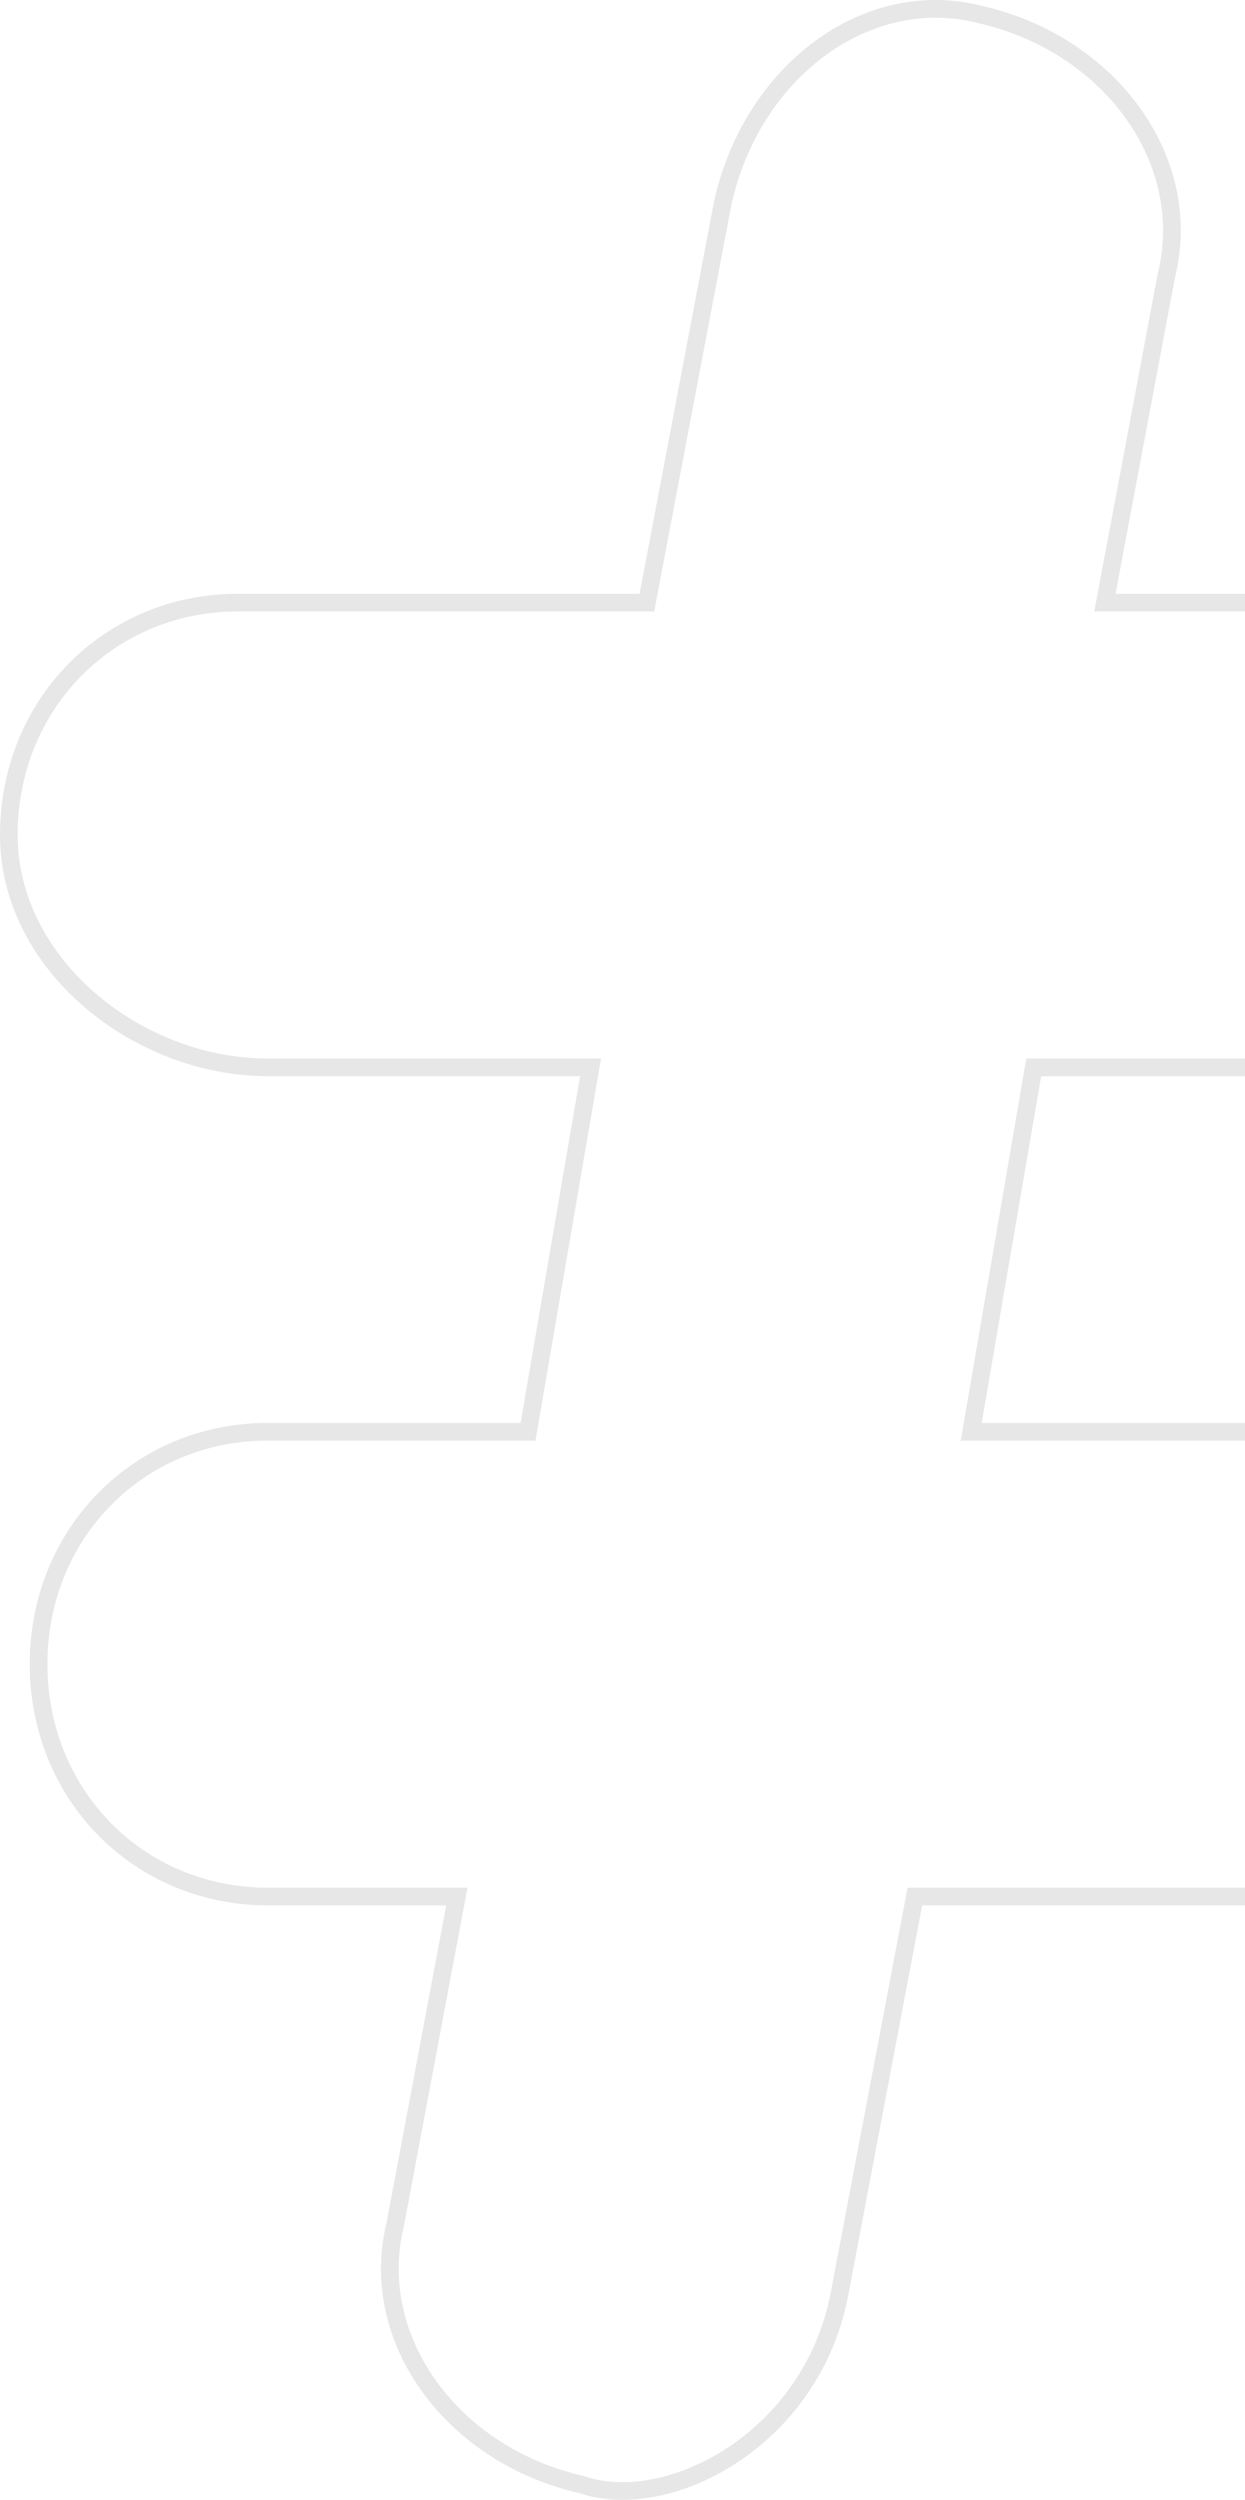 <svg width="141" height="283" viewBox="0 0 141 283" fill="none" xmlns="http://www.w3.org/2000/svg">
<path fill-rule="evenodd" clip-rule="evenodd" d="M214.931 163.085L222.356 119.831H252.679C266.71 119.831 277.631 108.805 277.631 94.525C277.631 80.244 266.71 69.218 252.679 69.218H230.053L237.247 30.953L237.261 30.899C240.299 18.587 231.205 5.838 216.864 2.609L216.838 2.603L216.813 2.596C204.738 -0.462 192.15 8.678 188.942 23.245L180.216 69.218H123.928L131.122 30.953L131.136 30.899C134.174 18.587 125.08 5.838 110.739 2.609L110.713 2.603L110.687 2.596C98.613 -0.462 86.025 8.678 82.817 23.246L74.091 69.218H26.952C12.921 69.218 2 80.244 2 94.525C2 108.514 15.979 119.831 30.321 119.831H68.069L60.644 163.085H30.321C16.29 163.085 5.369 174.111 5.369 188.391C5.369 202.672 16.29 213.698 30.321 213.698H52.947L45.753 251.963L45.739 252.017C42.701 264.329 51.795 277.078 66.136 280.307L66.237 280.33L66.336 280.363C70.642 281.817 76.74 280.785 82.292 277.169C87.78 273.595 92.483 267.641 94.054 259.692C94.055 259.689 94.055 259.687 94.056 259.684L102.784 213.698H159.072L151.878 251.963L151.864 252.017C148.826 264.329 157.92 277.078 172.261 280.307L172.363 280.33L172.461 280.363C176.767 281.817 182.865 280.785 188.418 277.169C193.905 273.595 198.608 267.642 200.179 259.693C200.18 259.69 200.18 259.687 200.181 259.684L208.91 213.698H256.048C269.975 213.698 280.837 202.835 280.998 188.71C276.024 173.908 264.836 163.085 252.679 163.085H214.931ZM283 188.391C283 203.751 271.208 215.698 256.048 215.698H210.566L202.143 260.072C198.774 277.138 181.929 285.672 171.822 282.258C156.661 278.845 146.554 265.192 149.923 251.538L156.661 215.698H104.441L96.018 260.072C92.649 277.138 75.803 285.672 65.696 282.258C50.536 278.845 40.428 265.192 43.797 251.538L50.536 215.698H30.321C15.161 215.698 3.369 203.751 3.369 188.391C3.369 173.031 15.161 161.085 30.321 161.085H58.958L65.696 121.831H30.321C15.161 121.831 0 109.885 0 94.525C0 79.165 11.791 67.218 26.952 67.218H72.434L80.857 22.844C84.226 7.484 97.702 -2.756 111.179 0.658C126.339 4.071 136.446 17.724 133.077 31.378L126.339 67.218H178.56L186.982 22.844C190.351 7.484 203.827 -2.756 217.304 0.658C232.464 4.071 242.572 17.724 239.203 31.378L232.464 67.218H252.679C267.84 67.218 279.631 79.165 279.631 94.525C279.631 109.885 267.84 121.831 252.679 121.831H224.042L217.304 161.085H252.679C266.155 161.085 277.946 173.031 283 188.391ZM165.085 163.085H108.806L116.231 119.831H172.509L165.085 163.085ZM117.917 121.831H170.137L163.399 161.085H111.179L117.917 121.831Z" fill="#C4C4C4" fill-opacity="0.4"/>
</svg>
